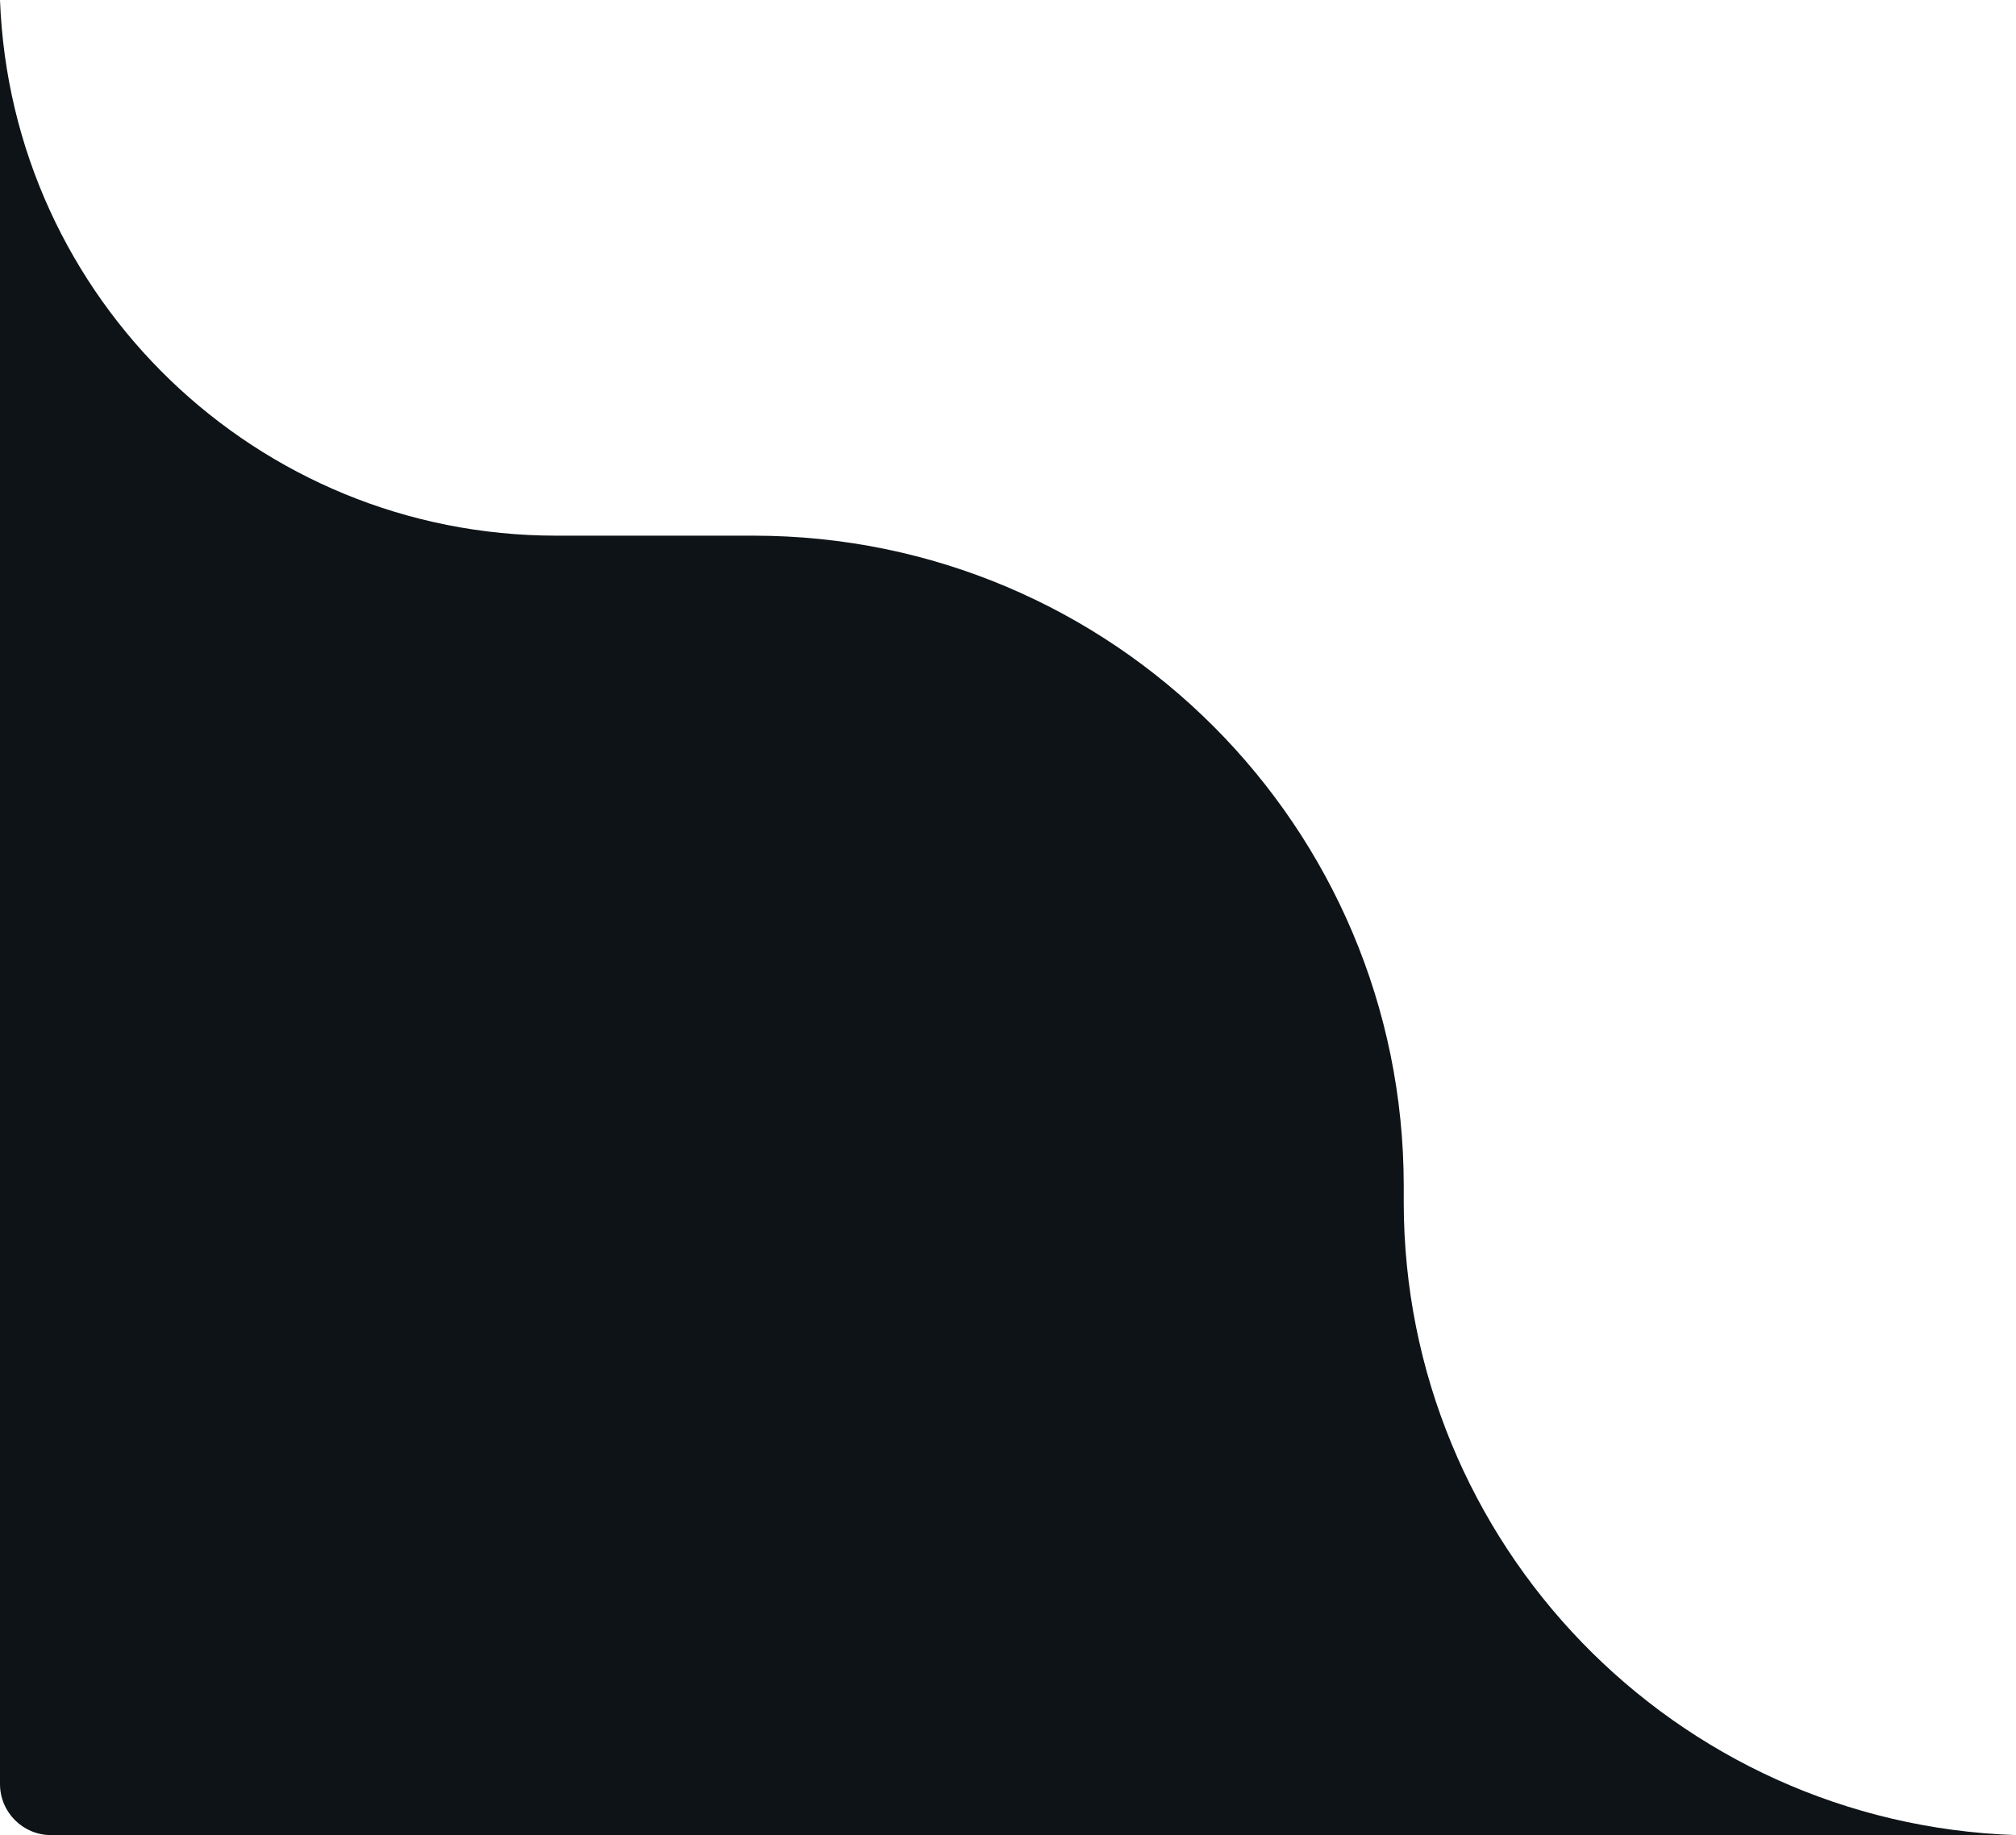 <svg width="67" height="61" viewBox="0 0 67 61" fill="none" xmlns="http://www.w3.org/2000/svg">
<path d="M0 0C0.374 9.941 8.542 17.806 18.489 17.806L25.04 17.806C36.976 17.806 46.652 27.482 46.652 39.418L46.652 39.955C46.652 51.308 55.653 60.618 67 61V61L1.698 61V61C0.76 61 0 60.24 0 59.302L0 0V0Z" fill="#0E1317"/>
</svg>
